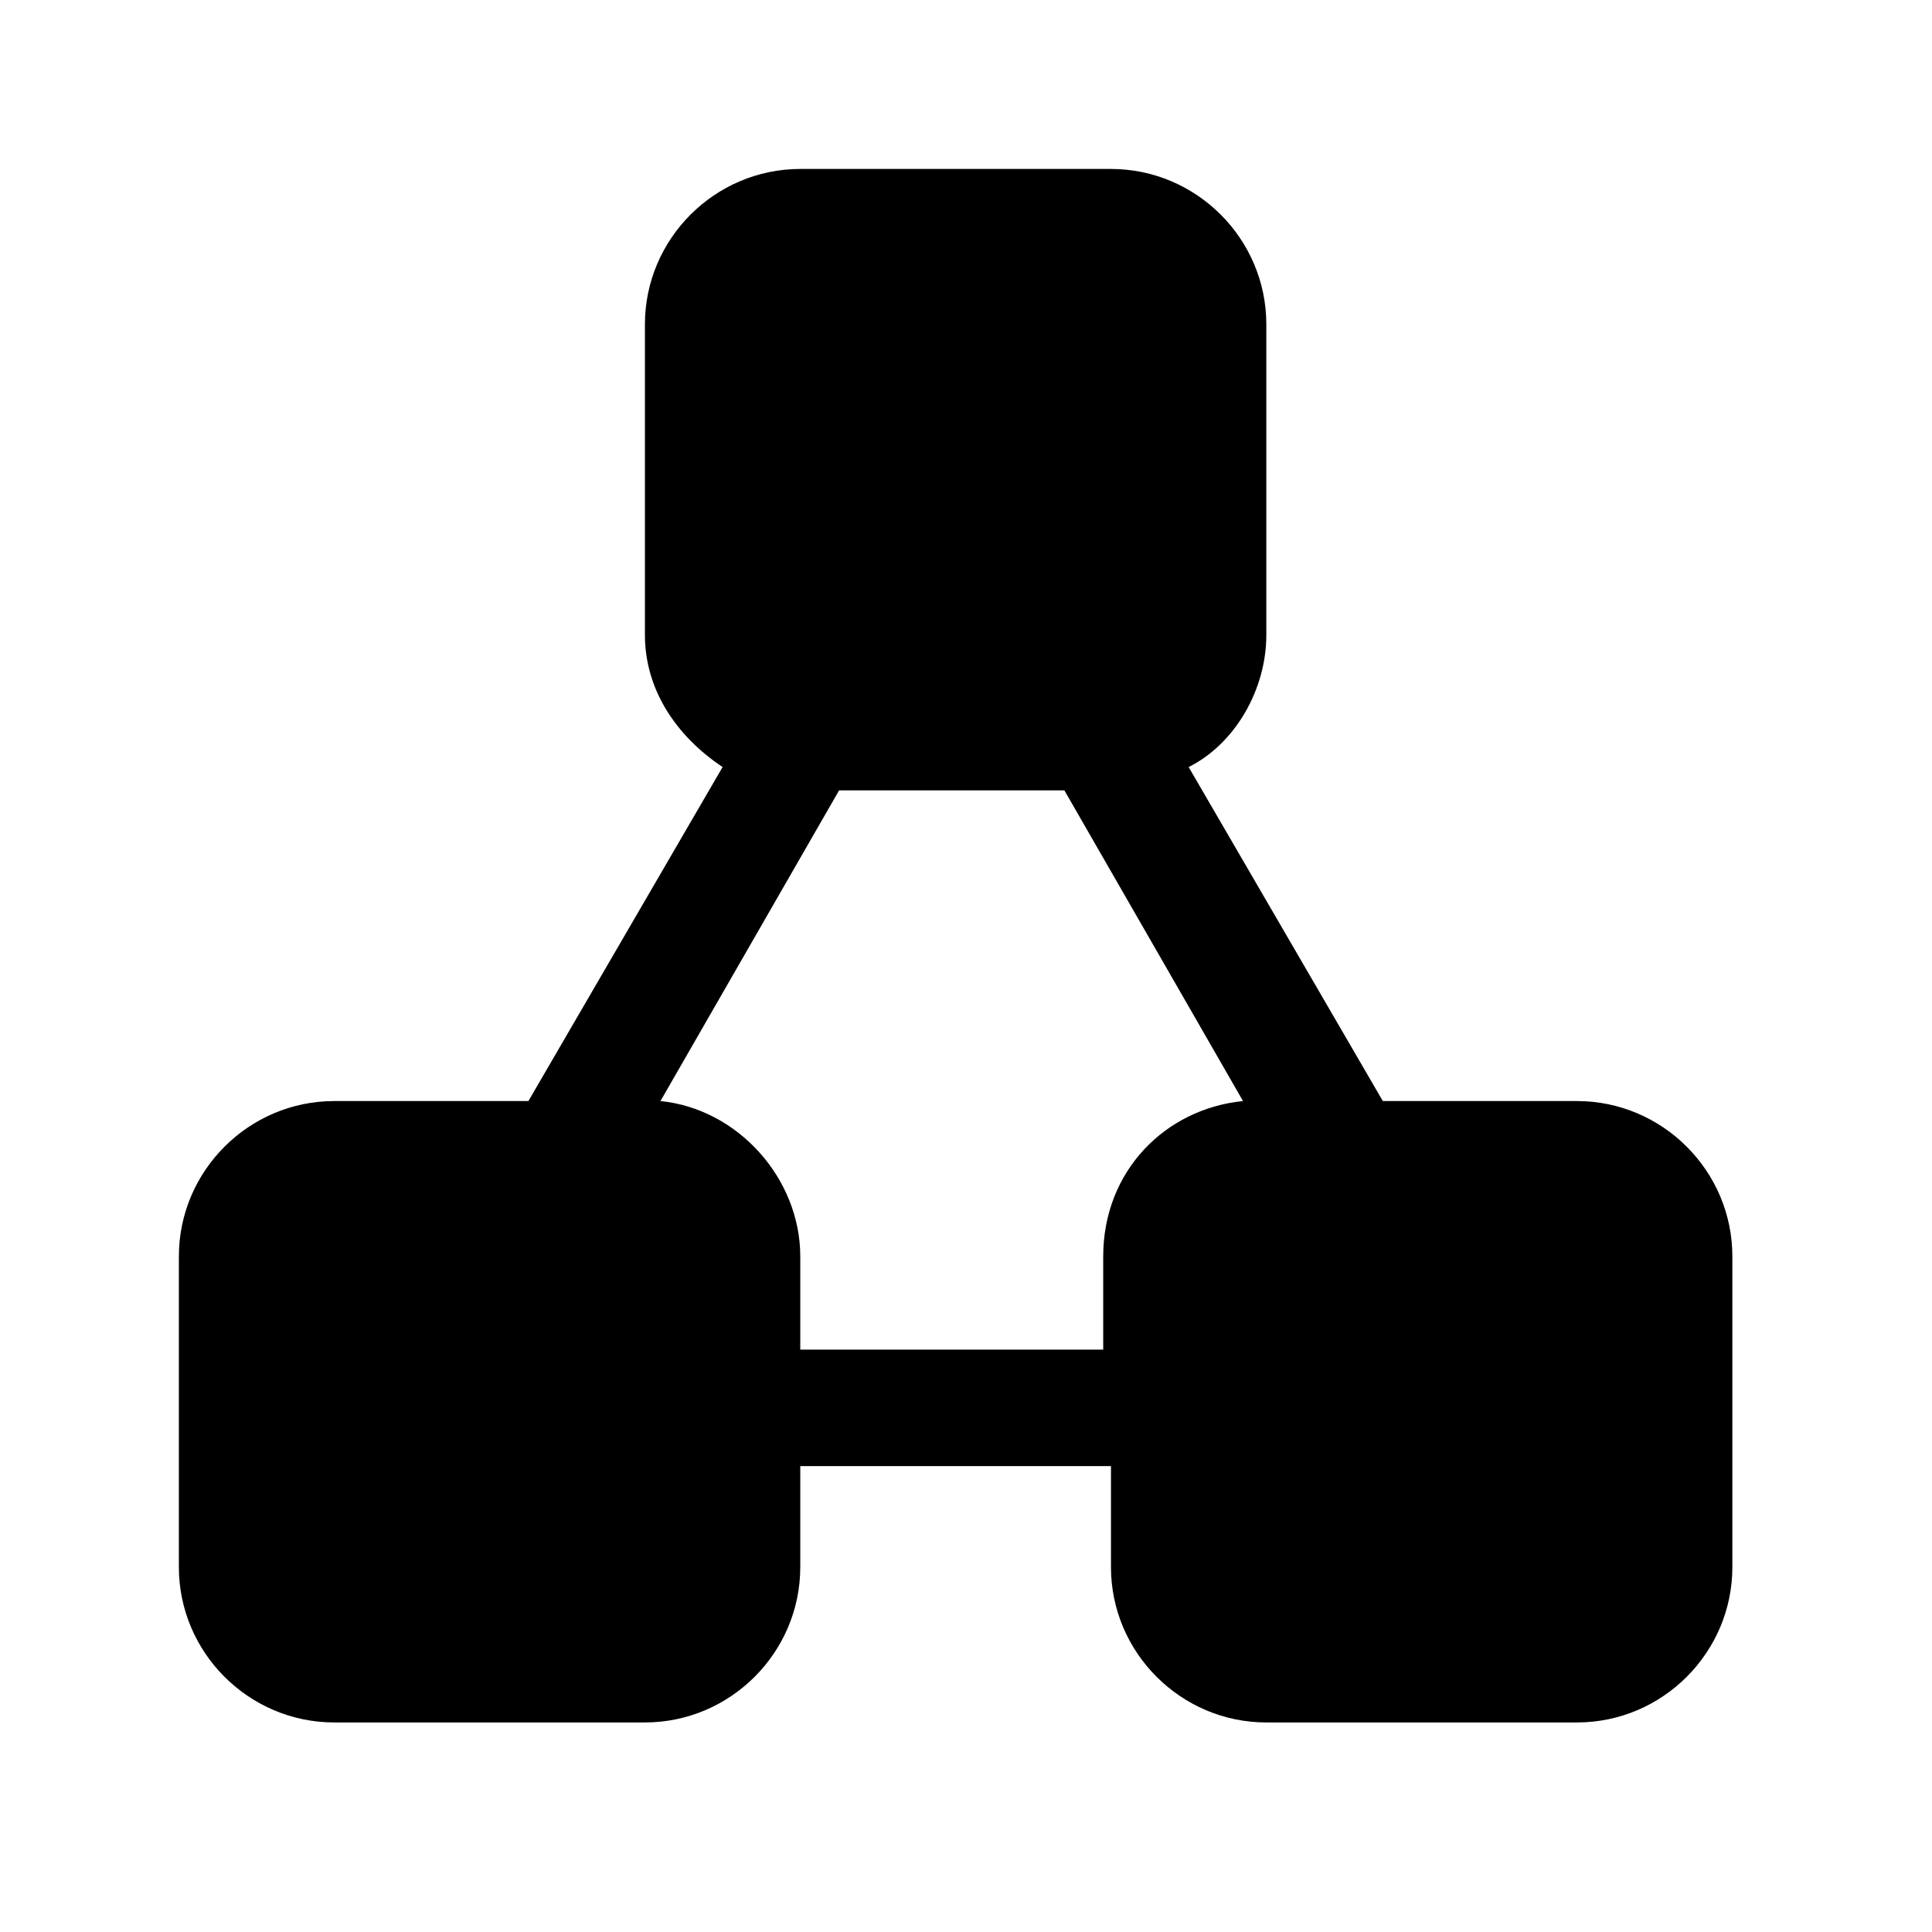 <svg t="1610642957947" class="icon" viewBox="0 0 1024 1024" version="1.1" xmlns="http://www.w3.org/2000/svg" p-id="4818"
     width="130" height="130">
  <path
    d="M835.858 583.582h-102.926l-102.923-177.029c24.7-12.349 41.17-41.166 41.17-69.985v-164.678c0-45.291-37.056-82.341-82.34-82.341h-164.677c-45.284 0-82.336 37.052-82.336 82.341v164.677c0 28.819 16.467 53.518 41.166 69.985l-102.923 177.030h-102.922c-45.291 0-82.341 37.052-82.341 82.34v164.677c0 45.284 37.052 82.336 82.341 82.336h164.677c45.283 0 82.336-37.052 82.336-82.336v-53.522h164.677v53.522c0 45.284 37.052 82.336 82.34 82.336h164.677c45.284 0 82.336-37.052 82.336-82.336v-164.677c0-45.289-37.052-82.34-82.336-82.34v0zM424.162 715.326v-49.405c0-41.17-32.938-78.222-74.103-82.34l94.688-164.677h119.393l94.688 164.677c-41.17 4.117-74.102 37.052-74.102 82.34v49.405h-160.563zM424.162 715.326z"
    p-id="4819"></path>
</svg>

